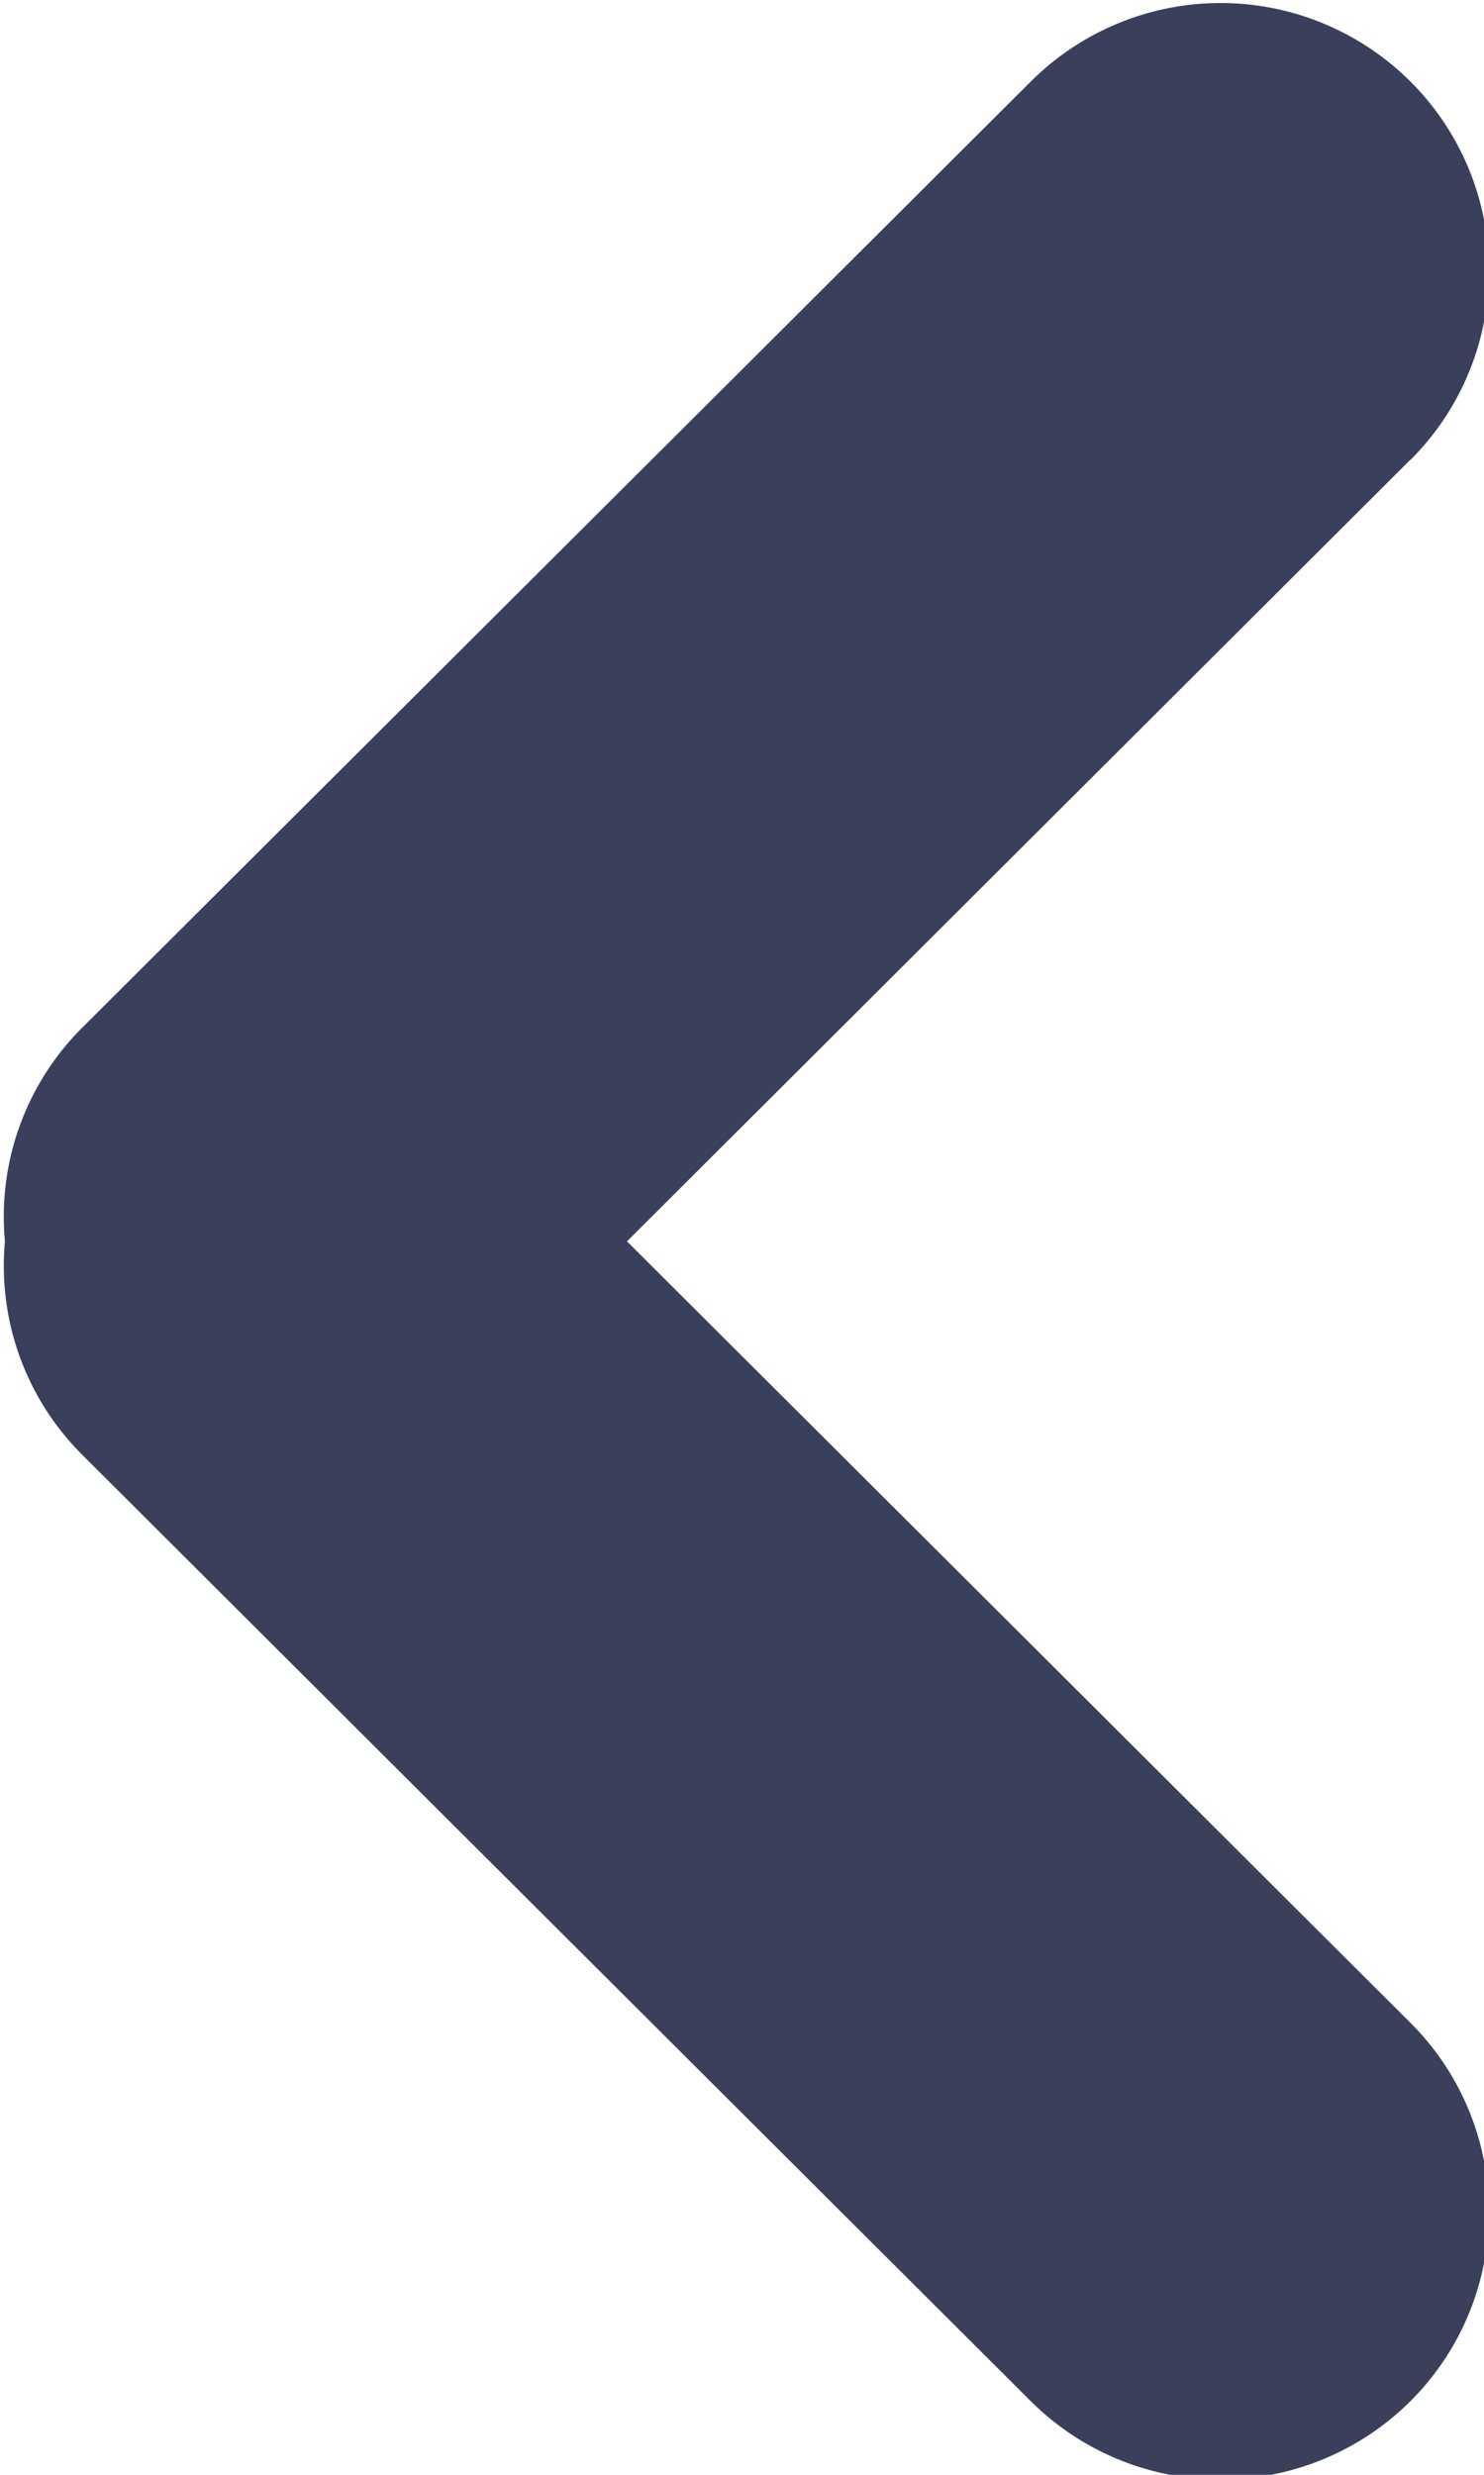 <svg xmlns="http://www.w3.org/2000/svg" width="6" height="10" viewBox="0 0 6 10"><g><g><path fill="#3a405b" d="M5.702 1.858L2.535 5.016l3.167 3.157a1.079 1.079 0 0 1 0 1.53 1.088 1.088 0 0 1-1.534 0L.333 5.879a1.077 1.077 0 0 1-.313-.863 1.077 1.077 0 0 1 .313-.864L4.168.329a1.087 1.087 0 0 1 1.534 0 1.079 1.079 0 0 1 0 1.53z"/></g></g></svg>